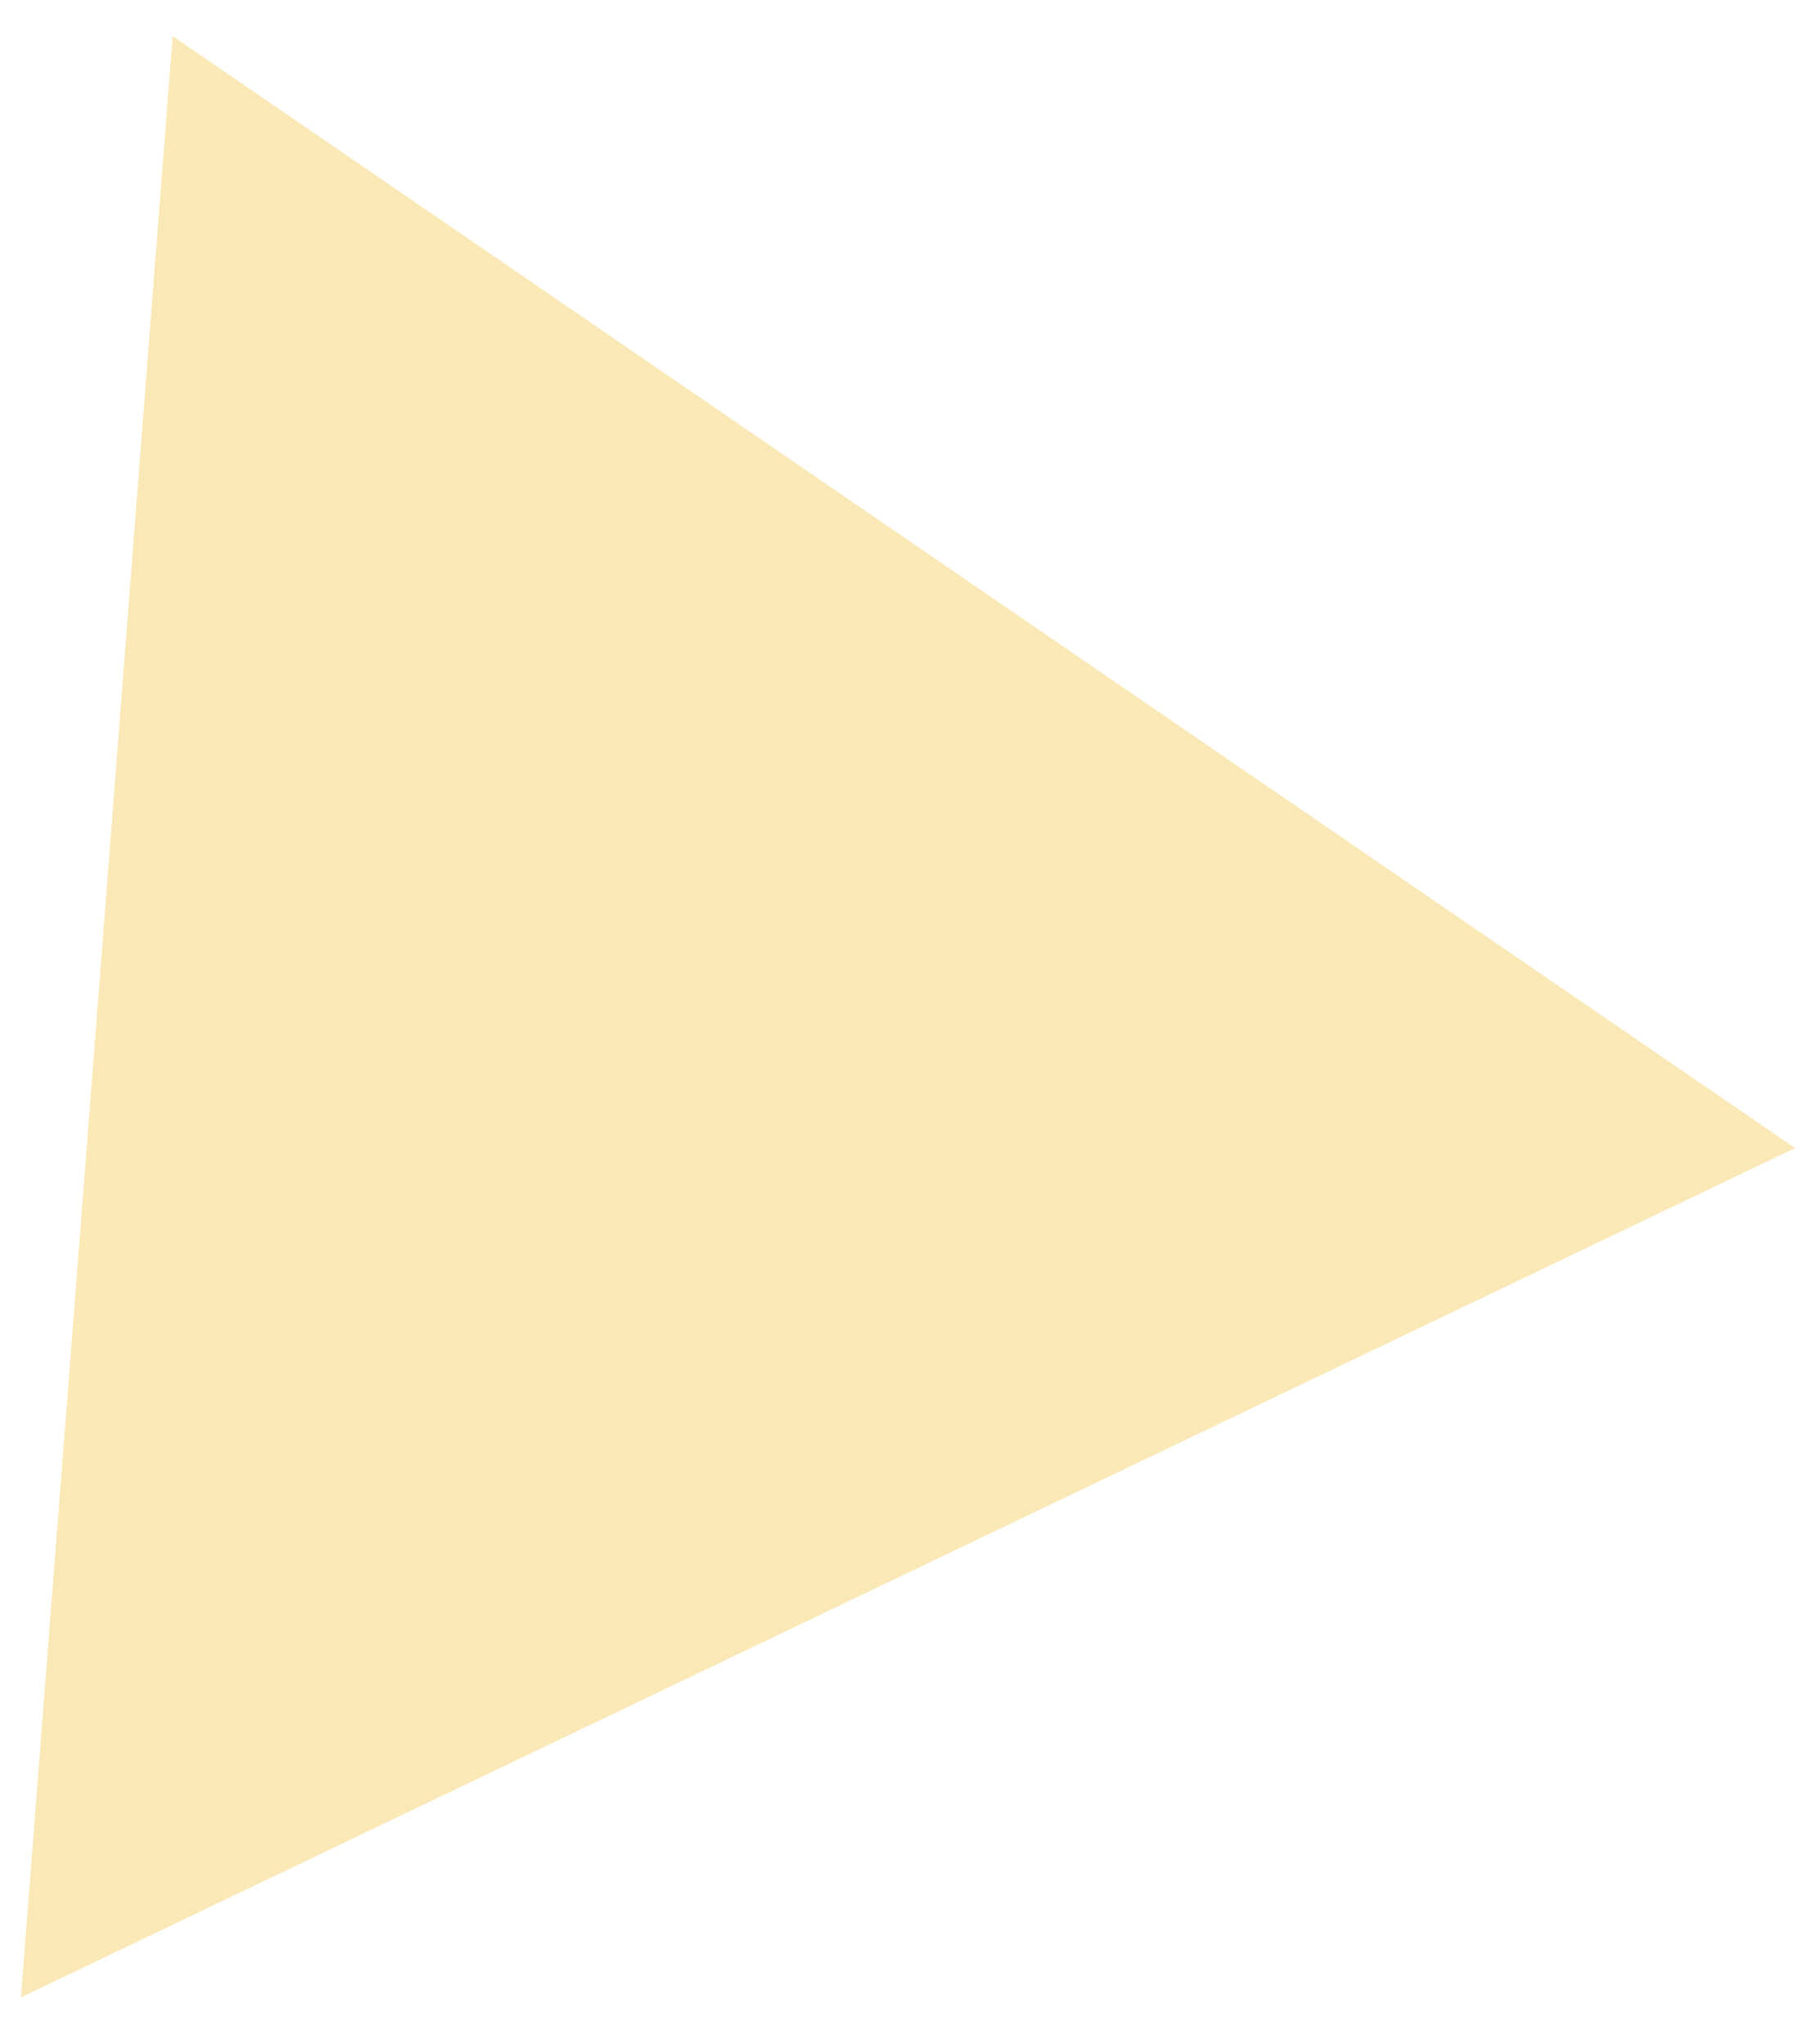 <svg width="32" height="36" viewBox="0 0 32 36" fill="none" xmlns="http://www.w3.org/2000/svg">
<path d="M3.04 0.635L31.615 20.217L0.369 35.173L3.04 0.635Z" fill="#F2C94C" fill-opacity="0.4"/>
</svg>
